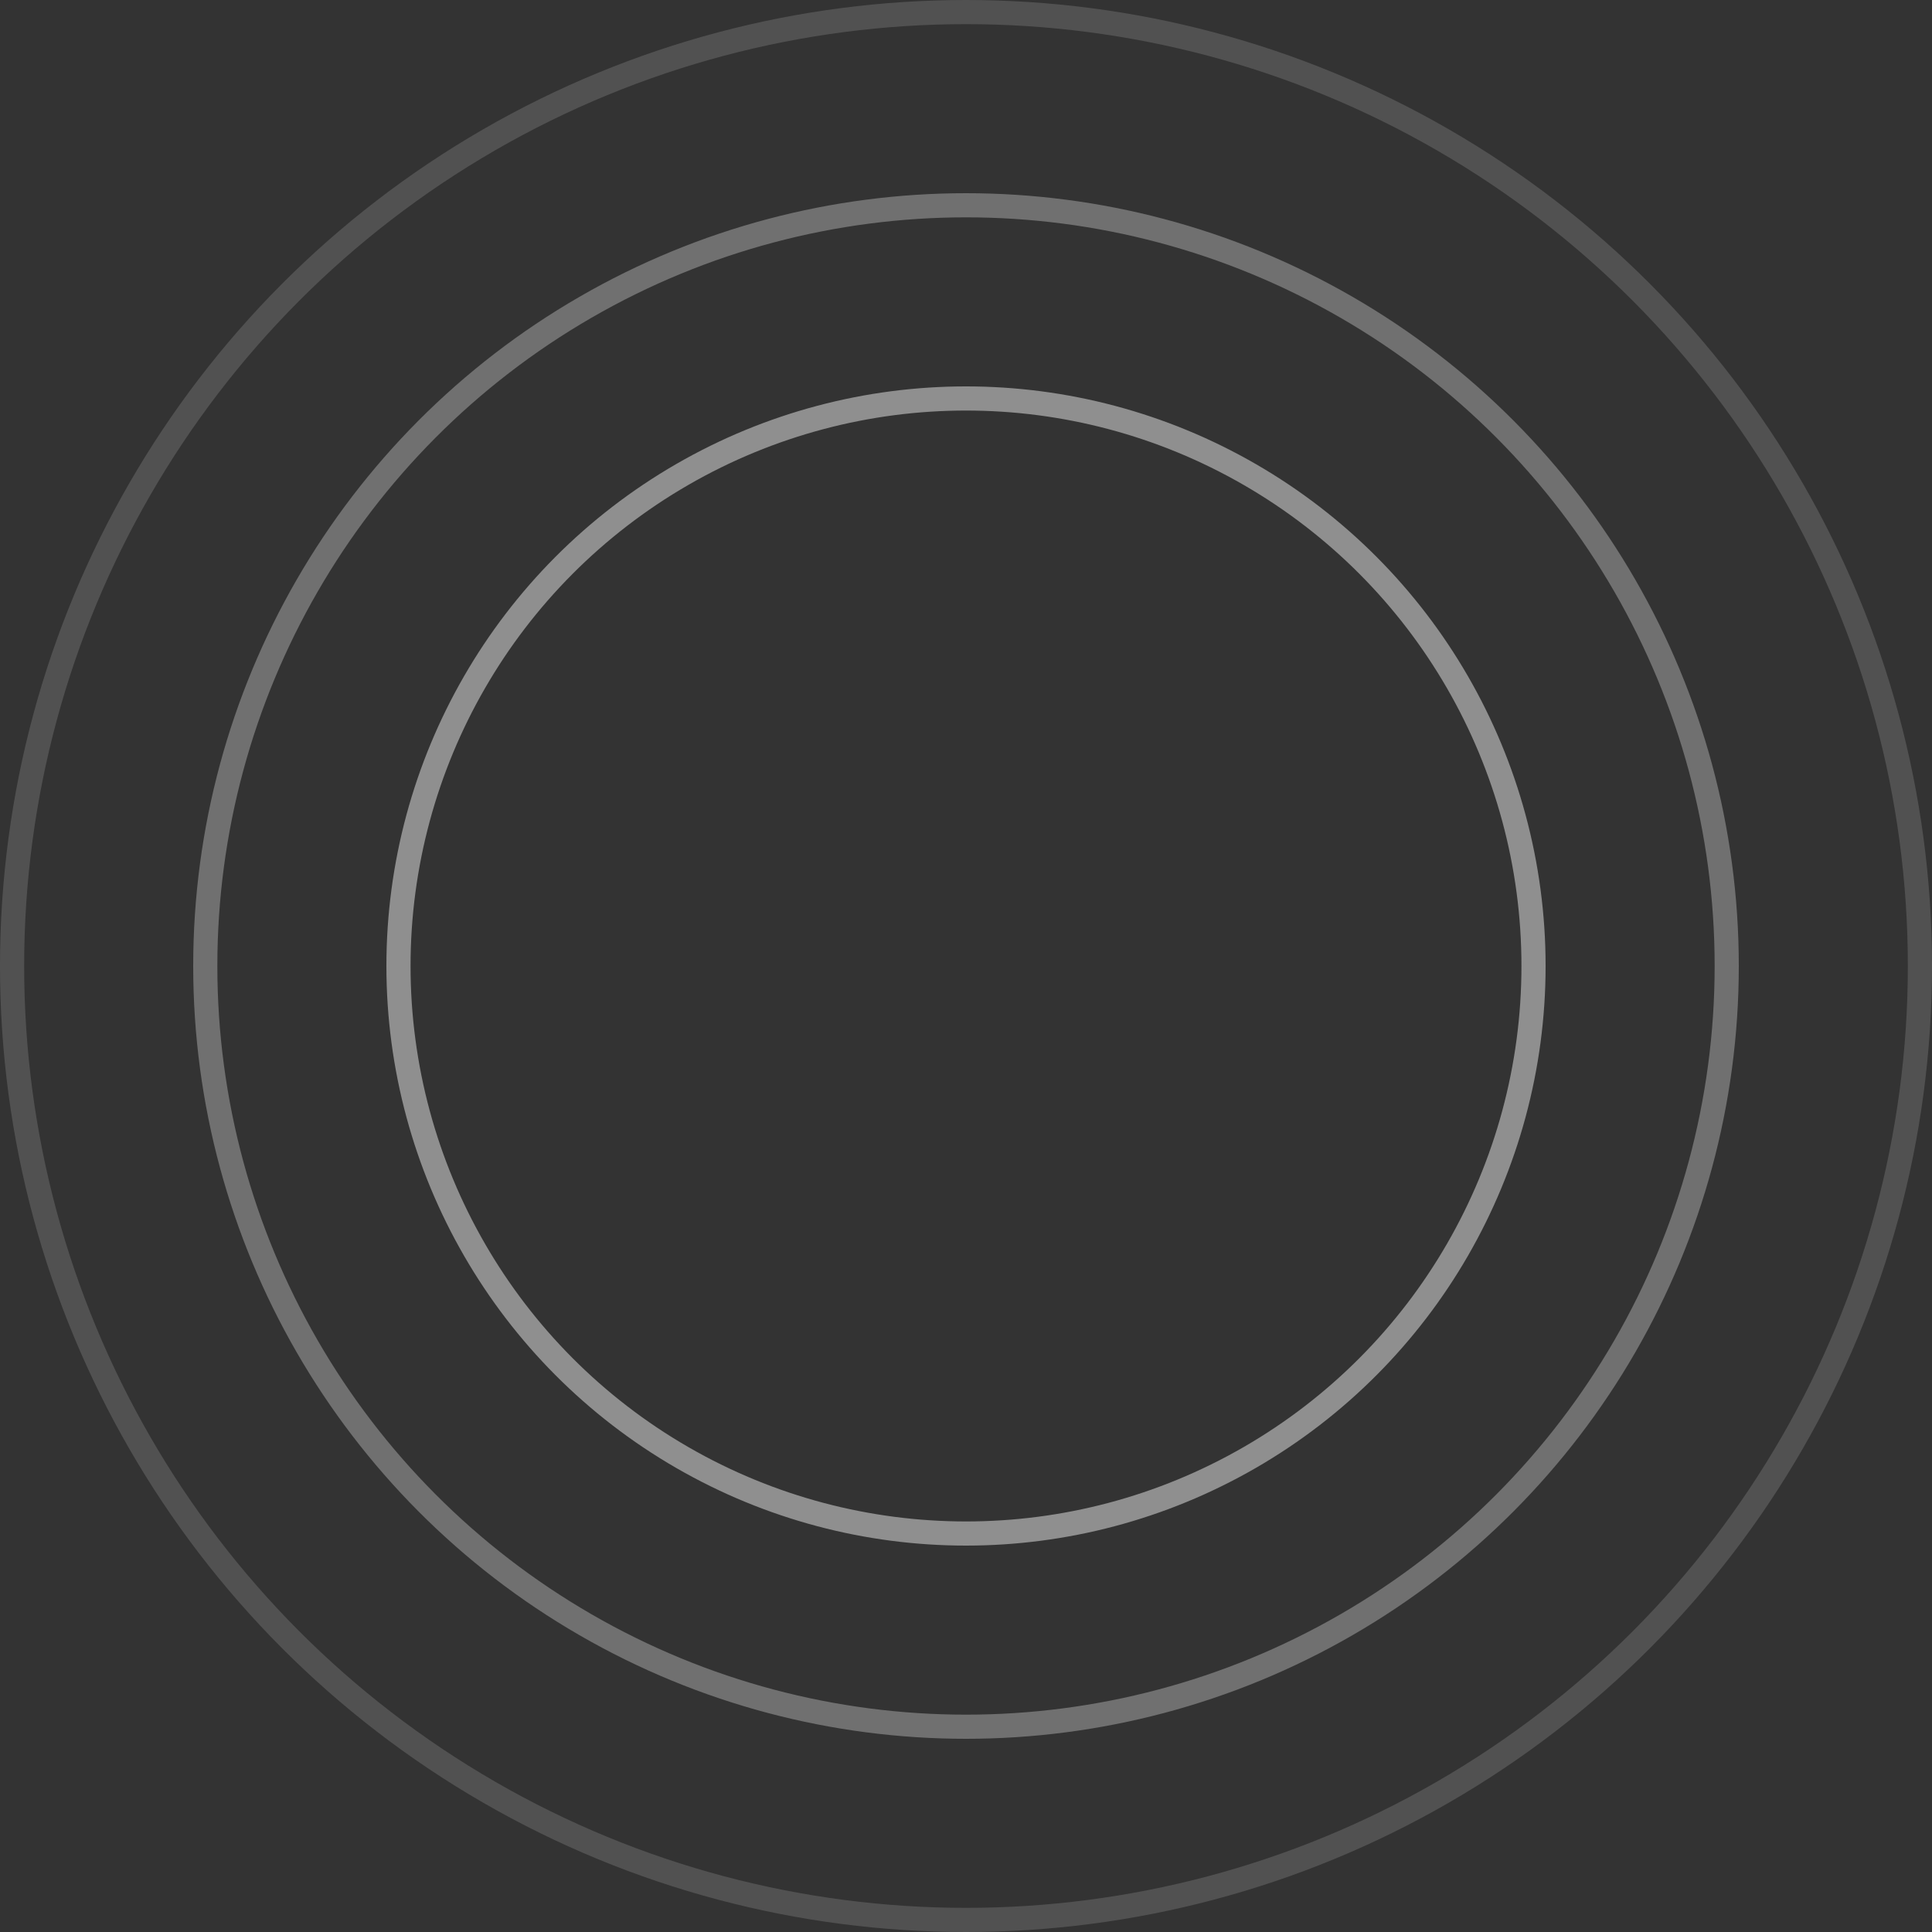 <svg width="80" height="80" viewBox="0 0 80 80" fill="none" xmlns="http://www.w3.org/2000/svg" role="img" aria-hidden="true">
<rect x="0" y="0" width="80" height="80" fill="#333333" stroke="none"/>
<circle cx="40" cy="40" r="23.5" stroke="white" stroke-opacity="0.45"/>
<circle cx="40" cy="40" r="31.5" stroke="white" stroke-opacity="0.3"/>
<circle cx="40" cy="40" r="39.5" stroke="white" stroke-opacity="0.15"/>
</svg>

